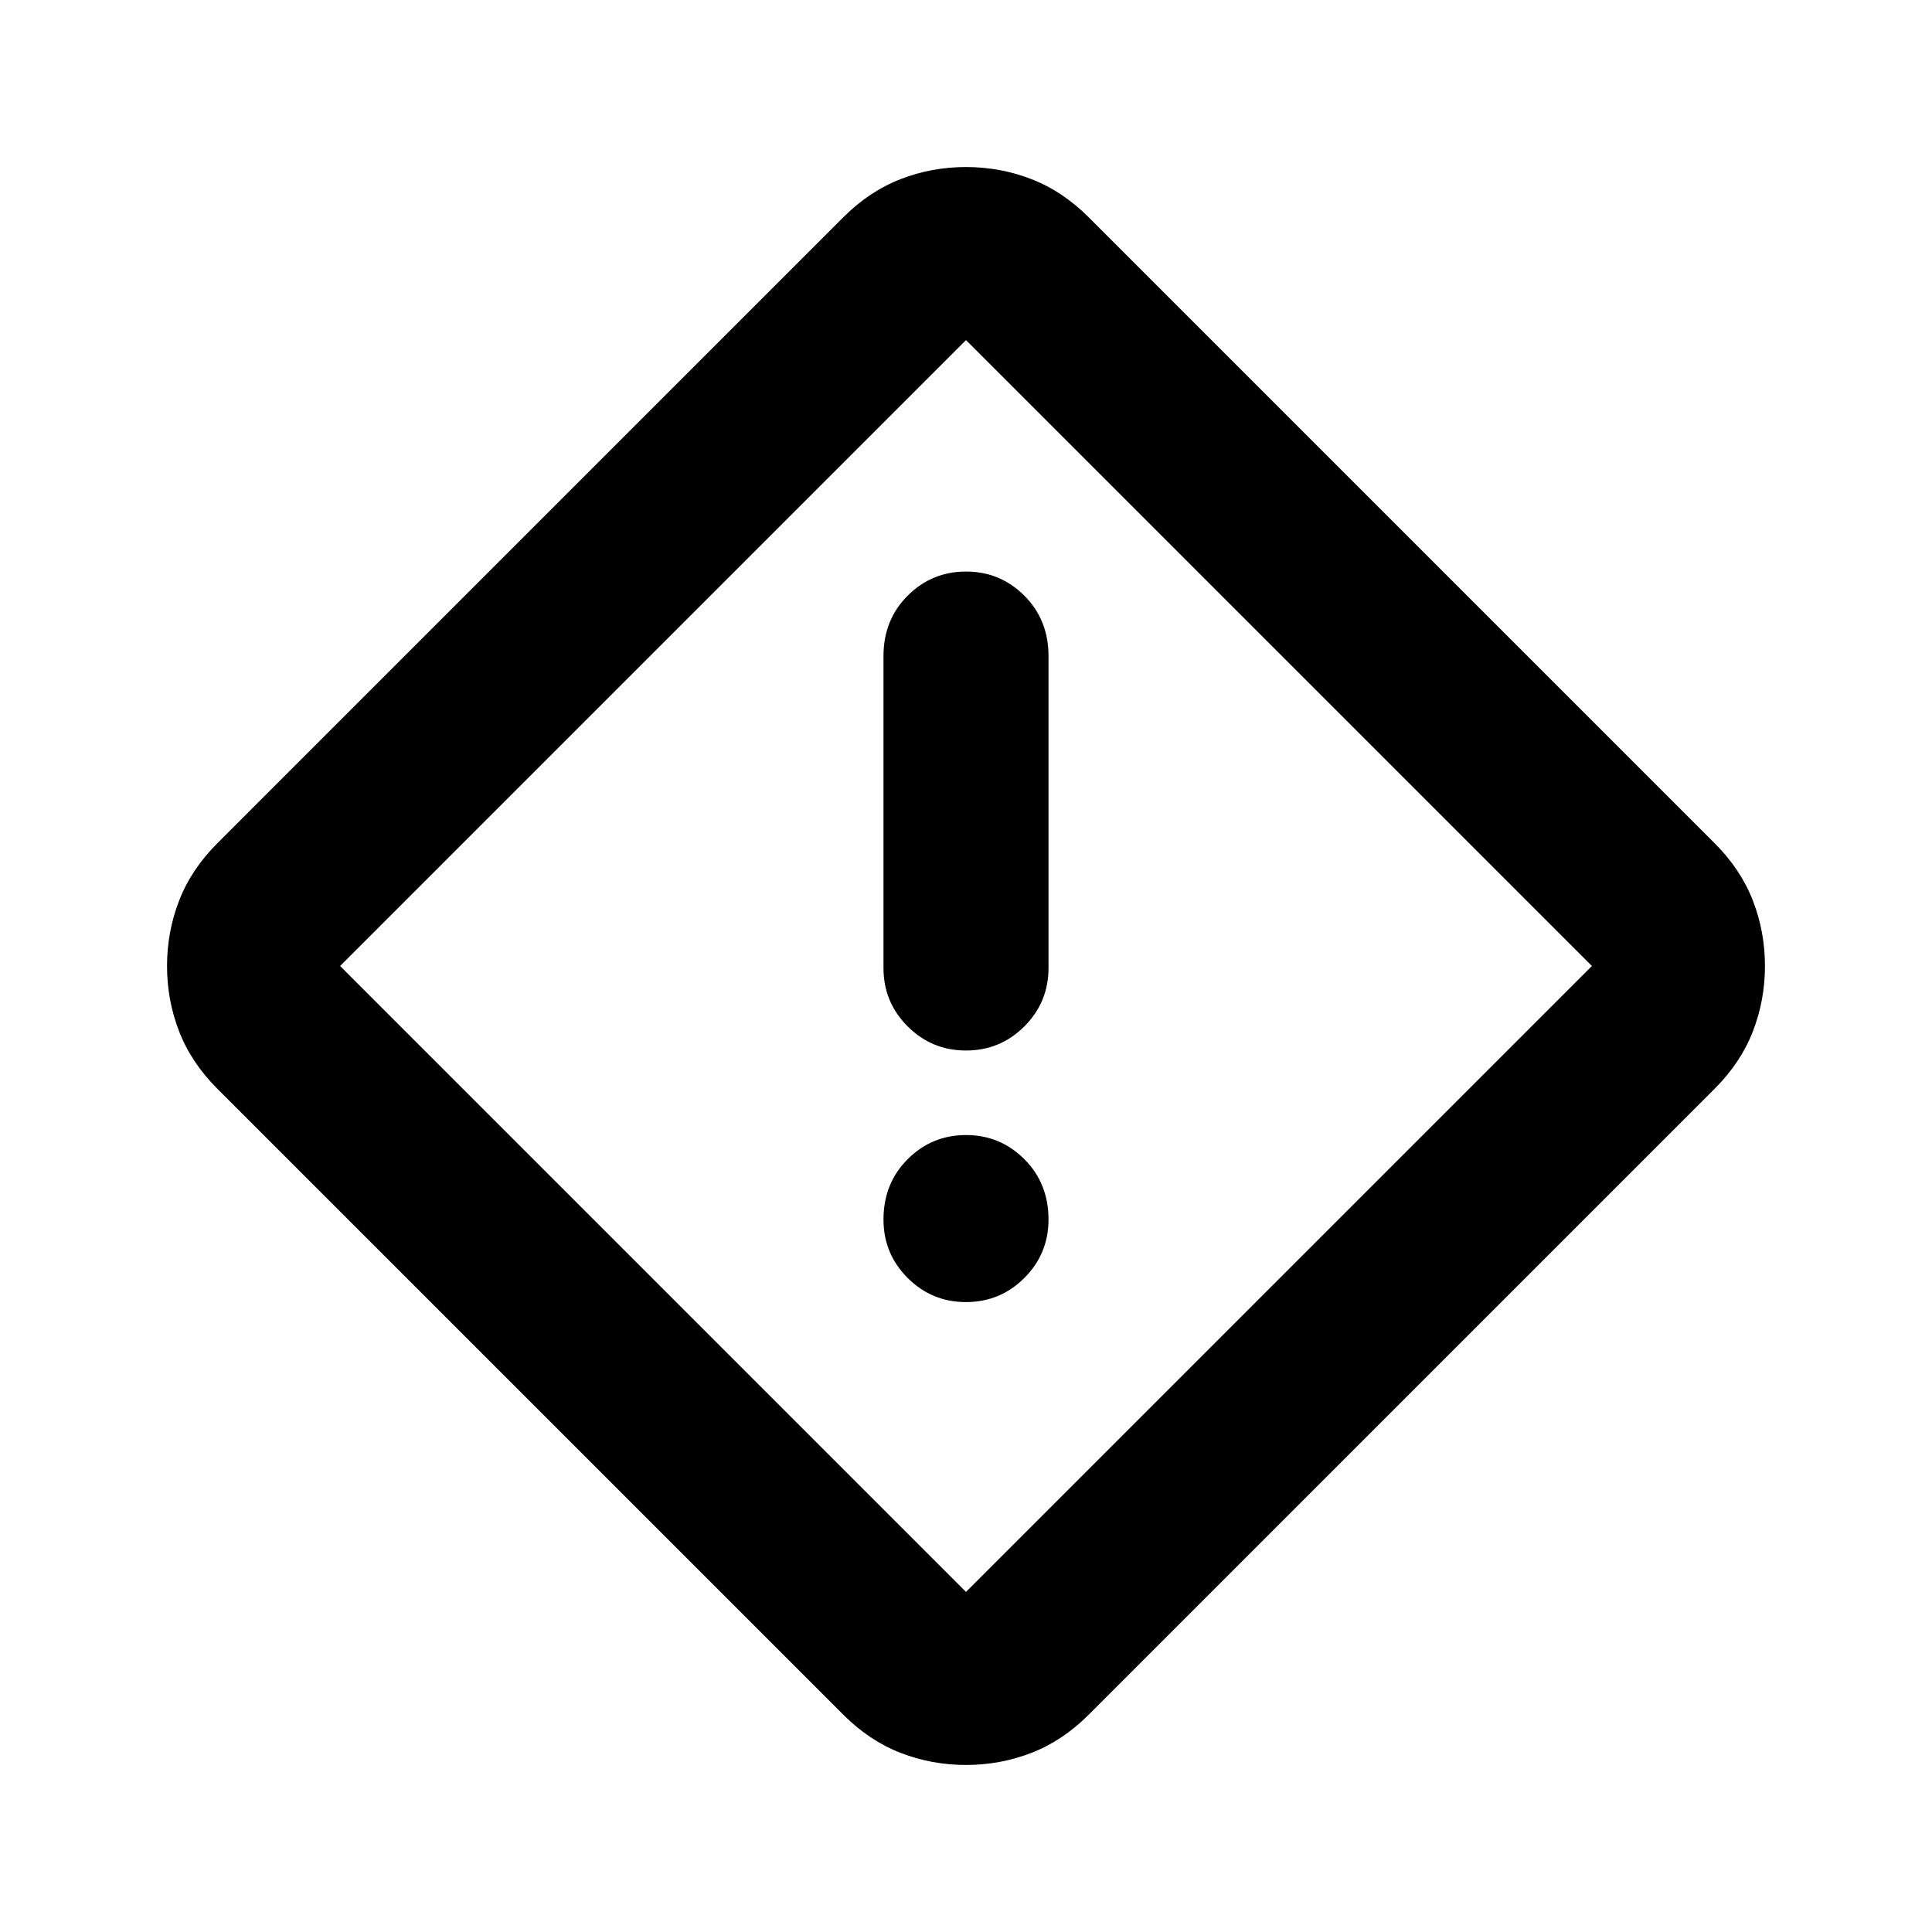 <svg xmlns="http://www.w3.org/2000/svg" height="24" width="24"><path d="M13.525 21.3q-.325.325-.713.475-.387.15-.812.15-.425 0-.812-.15-.388-.15-.713-.475L2.7 13.525q-.325-.325-.475-.713-.15-.387-.15-.812 0-.425.15-.812.15-.388.475-.713L10.475 2.7q.325-.325.713-.475.387-.15.812-.15.425 0 .812.15.388.15.713.475l7.775 7.775q.325.325.475.713.15.387.15.812 0 .425-.15.812-.15.388-.475.713ZM12 19.775 19.775 12 12 4.225 4.225 12 12 19.775Zm0-6.725q.425 0 .725-.3t.3-.725V8.15q0-.45-.3-.75T12 7.1q-.425 0-.725.3t-.3.75v3.875q0 .425.3.725t.725.3Zm0 3.125q.425 0 .725-.3t.3-.725q0-.45-.3-.75T12 14.1q-.425 0-.725.3t-.3.75q0 .425.3.725t.725.3ZM12 12Z"/></svg>